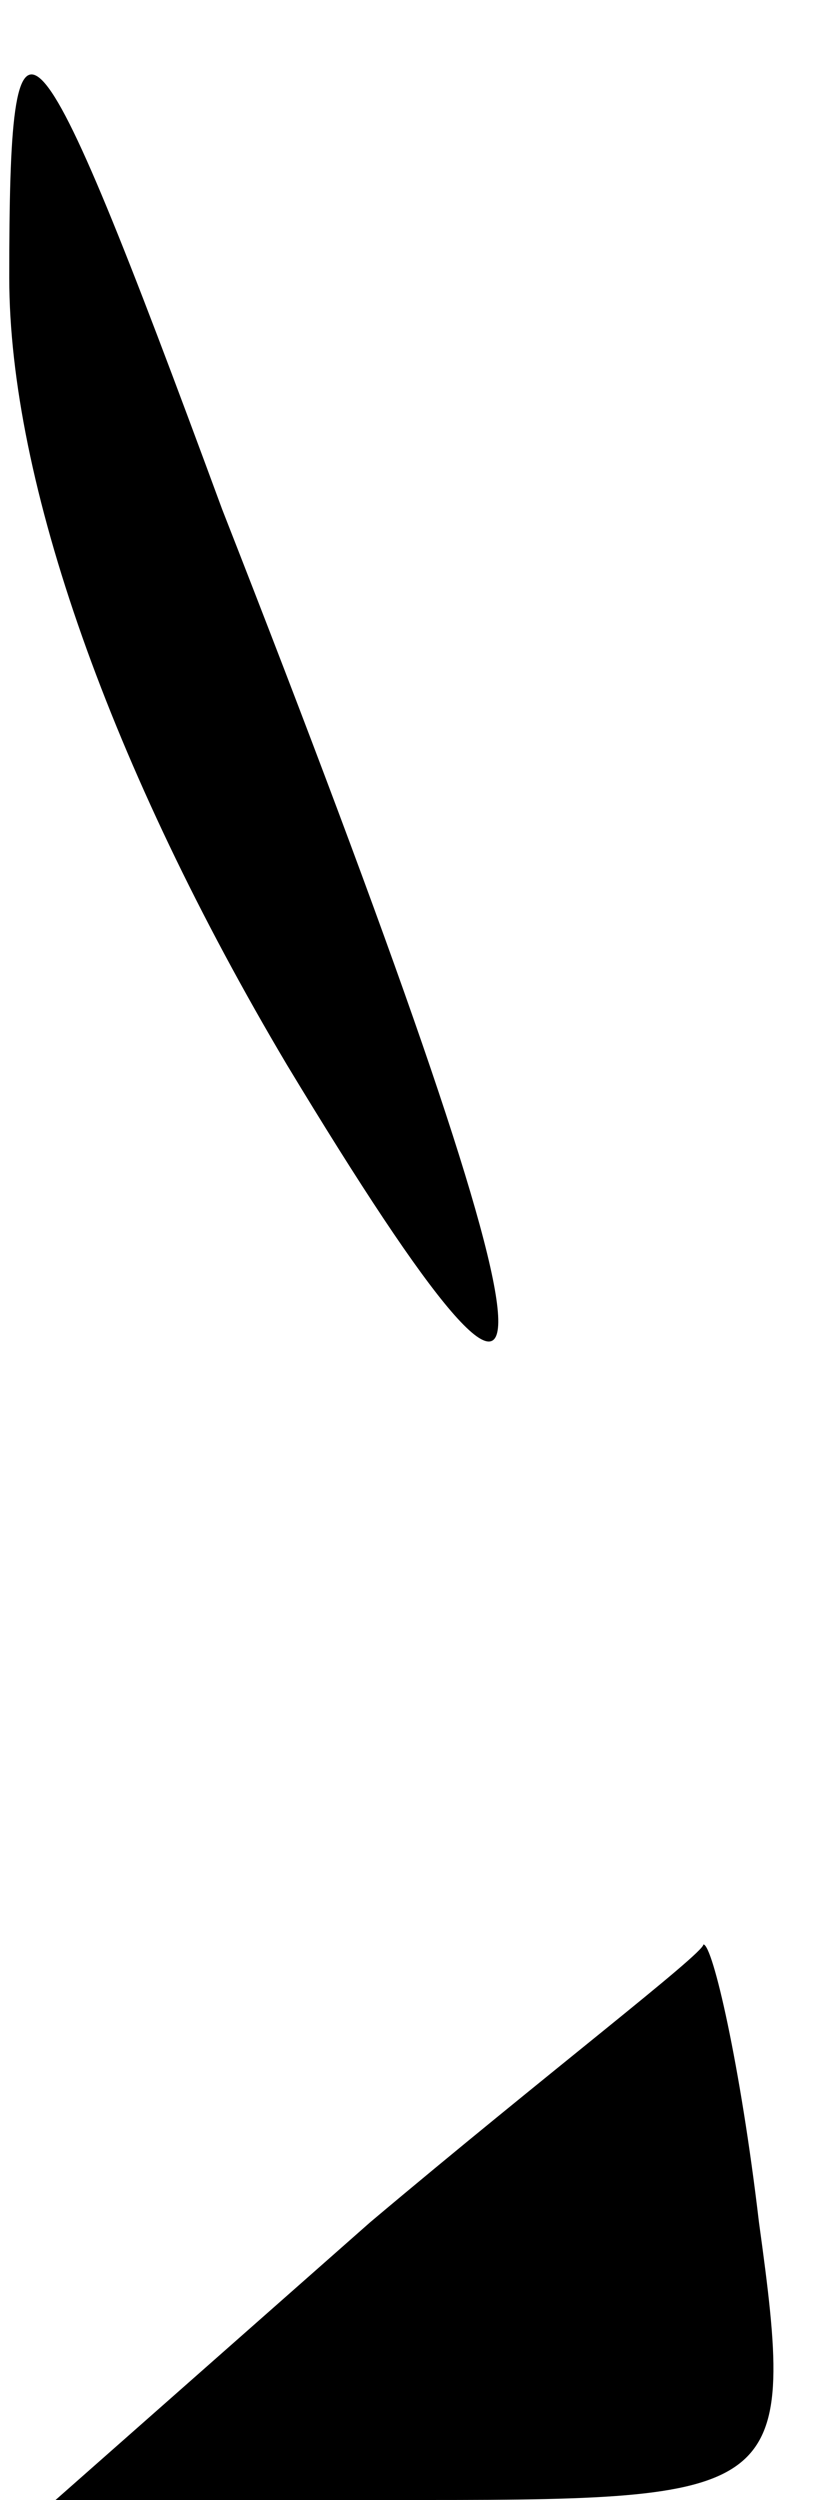<?xml version="1.0" standalone="no"?>
<!DOCTYPE svg PUBLIC "-//W3C//DTD SVG 20010904//EN"
 "http://www.w3.org/TR/2001/REC-SVG-20010904/DTD/svg10.dtd">
<svg version="1.0" xmlns="http://www.w3.org/2000/svg"
 width="9pt" height="27pt" viewBox="0 0 9 27"
 preserveAspectRatio="xMidYMid meet">
<g transform="translate(0,27) scale(0.1,-0.1)"
fill="#000000" stroke="none">
<path fill="#000000" stroke="none" d="M1 240 c0 -22 11 -53 30 -85 32 -53 31
-37 -7 60 -21 57 -23 58 -23 25z"/>
<path fill="#000000" stroke="none" d="M40 30 l-34 -30 40 0 c39 0 40 1 36 30
-2 17 -5 30 -6 30 0 -1 -17 -14 -36 -30z"/>
</g>
</svg>
